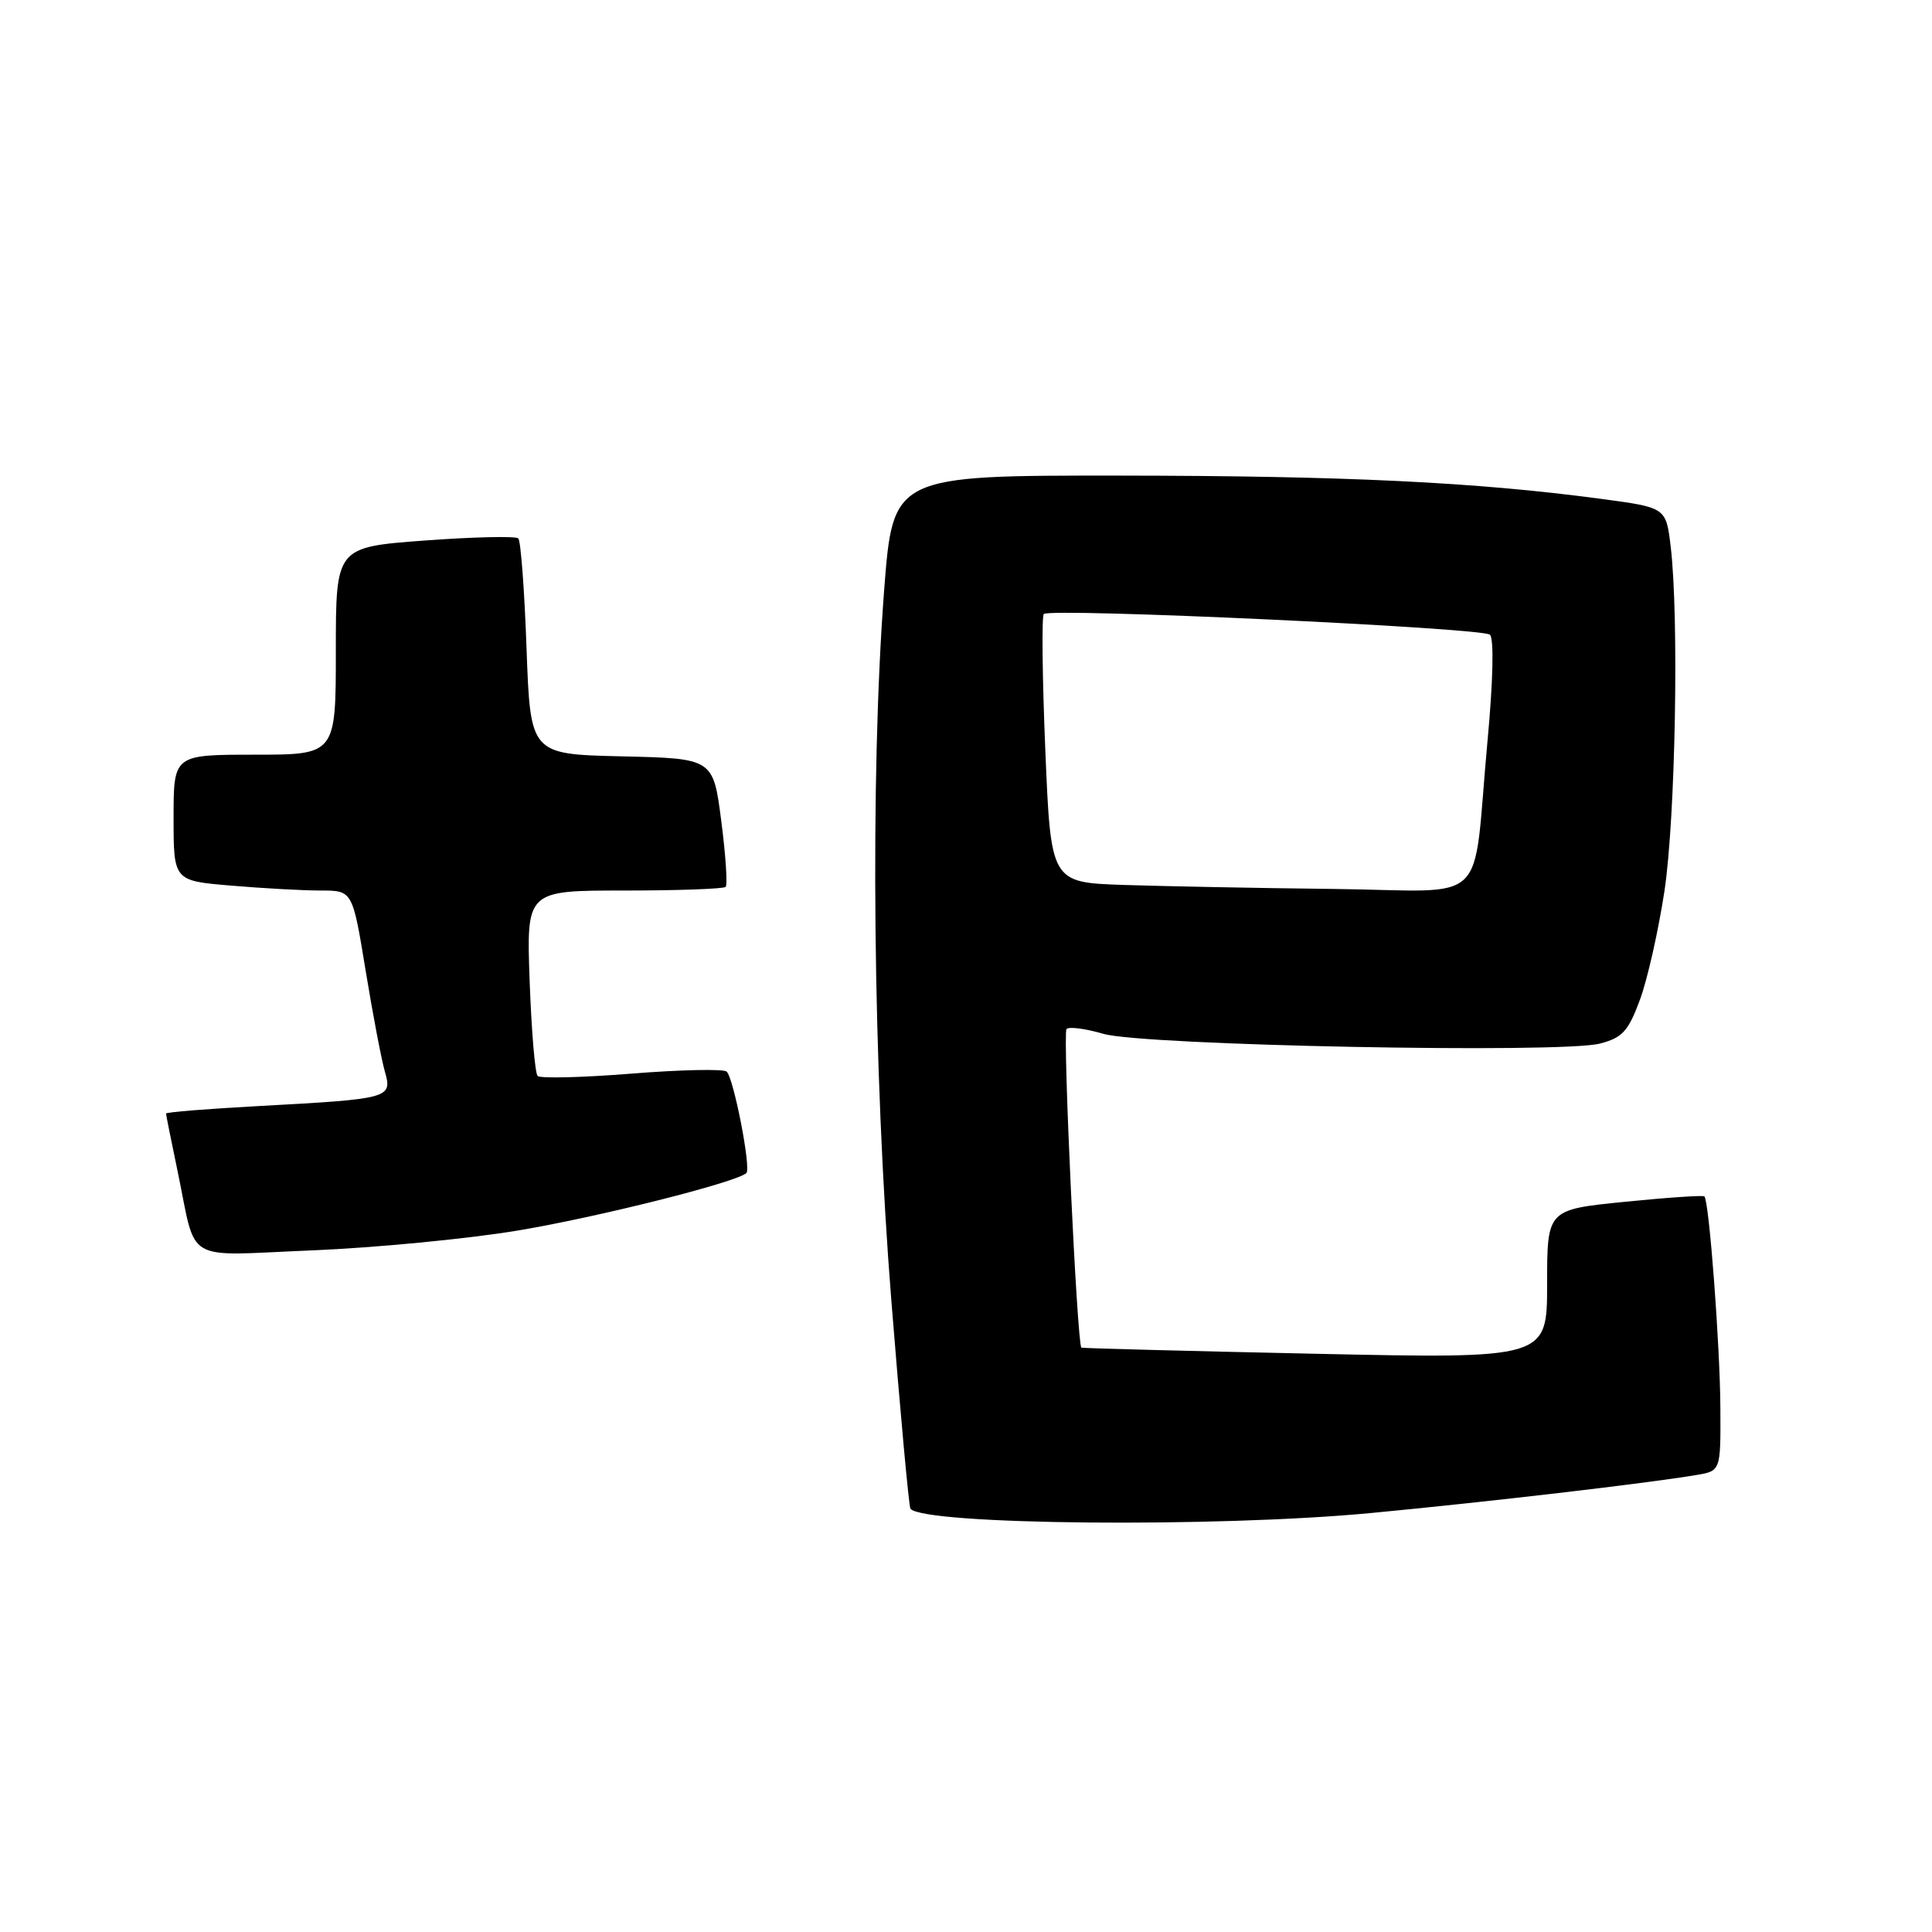 <?xml version="1.0" encoding="UTF-8" standalone="no"?>
<!DOCTYPE svg PUBLIC "-//W3C//DTD SVG 1.1//EN" "http://www.w3.org/Graphics/SVG/1.1/DTD/svg11.dtd" >
<svg xmlns="http://www.w3.org/2000/svg" xmlns:xlink="http://www.w3.org/1999/xlink" version="1.1" viewBox="0 0 256 256">
 <g >
 <path fill="currentColor"
d=" M 181.59 200.49 C 197.06 199.02 218.16 196.56 224.75 195.45 C 228.00 194.91 228.00 194.91 227.96 186.70 C 227.93 178.47 226.47 159.11 225.84 158.53 C 225.65 158.36 220.89 158.68 215.25 159.25 C 205.00 160.28 205.00 160.28 205.00 170.16 C 205.00 180.04 205.00 180.04 174.25 179.38 C 157.34 179.02 143.40 178.65 143.29 178.57 C 142.72 178.14 140.79 136.88 141.32 136.35 C 141.65 136.01 143.86 136.30 146.21 136.99 C 151.48 138.53 206.85 139.62 211.99 138.28 C 214.97 137.51 215.75 136.66 217.29 132.50 C 218.29 129.81 219.75 123.32 220.55 118.06 C 222.01 108.35 222.49 81.71 221.37 72.38 C 220.75 67.25 220.75 67.25 212.13 66.10 C 195.56 63.88 178.28 63.05 148.41 63.02 C 118.32 63.00 118.32 63.00 117.15 78.25 C 115.27 102.90 115.67 141.79 118.12 172.50 C 119.31 187.35 120.44 199.69 120.64 199.92 C 122.51 202.07 161.11 202.43 181.59 200.49 Z  M 68.50 163.07 C 79.12 161.31 97.69 156.64 98.90 155.43 C 99.55 154.79 97.20 142.78 96.28 141.99 C 95.85 141.62 90.18 141.74 83.68 142.26 C 77.19 142.78 71.58 142.92 71.24 142.57 C 70.89 142.22 70.42 136.55 70.18 129.97 C 69.75 118.00 69.75 118.00 82.71 118.00 C 89.84 118.00 95.88 117.78 96.15 117.52 C 96.42 117.25 96.16 113.31 95.57 108.77 C 94.50 100.50 94.50 100.50 82.39 100.22 C 70.28 99.94 70.28 99.94 69.77 85.94 C 69.50 78.24 69.00 71.67 68.68 71.34 C 68.35 71.02 62.78 71.14 56.29 71.62 C 44.50 72.50 44.50 72.50 44.50 86.25 C 44.50 100.00 44.50 100.00 33.75 100.00 C 23.00 100.00 23.00 100.00 23.00 108.35 C 23.00 116.71 23.00 116.71 30.65 117.35 C 34.86 117.71 40.19 118.00 42.50 118.00 C 46.71 118.00 46.71 118.00 48.44 128.56 C 49.39 134.36 50.54 140.41 51.00 142.00 C 52.01 145.53 51.69 145.61 34.25 146.56 C 27.51 146.92 22.00 147.37 22.00 147.55 C 22.00 147.72 22.69 151.16 23.53 155.18 C 26.12 167.61 24.05 166.39 41.37 165.68 C 49.69 165.34 61.90 164.16 68.50 163.07 Z  M 148.87 117.26 C 139.24 116.93 139.24 116.93 138.51 99.41 C 138.11 89.77 138.02 81.65 138.31 81.36 C 139.15 80.52 196.40 83.18 197.42 84.10 C 197.97 84.60 197.85 90.19 197.10 98.22 C 195.03 120.64 197.75 118.03 176.70 117.79 C 166.69 117.68 154.17 117.43 148.87 117.26 Z "/>
</g>
</svg>